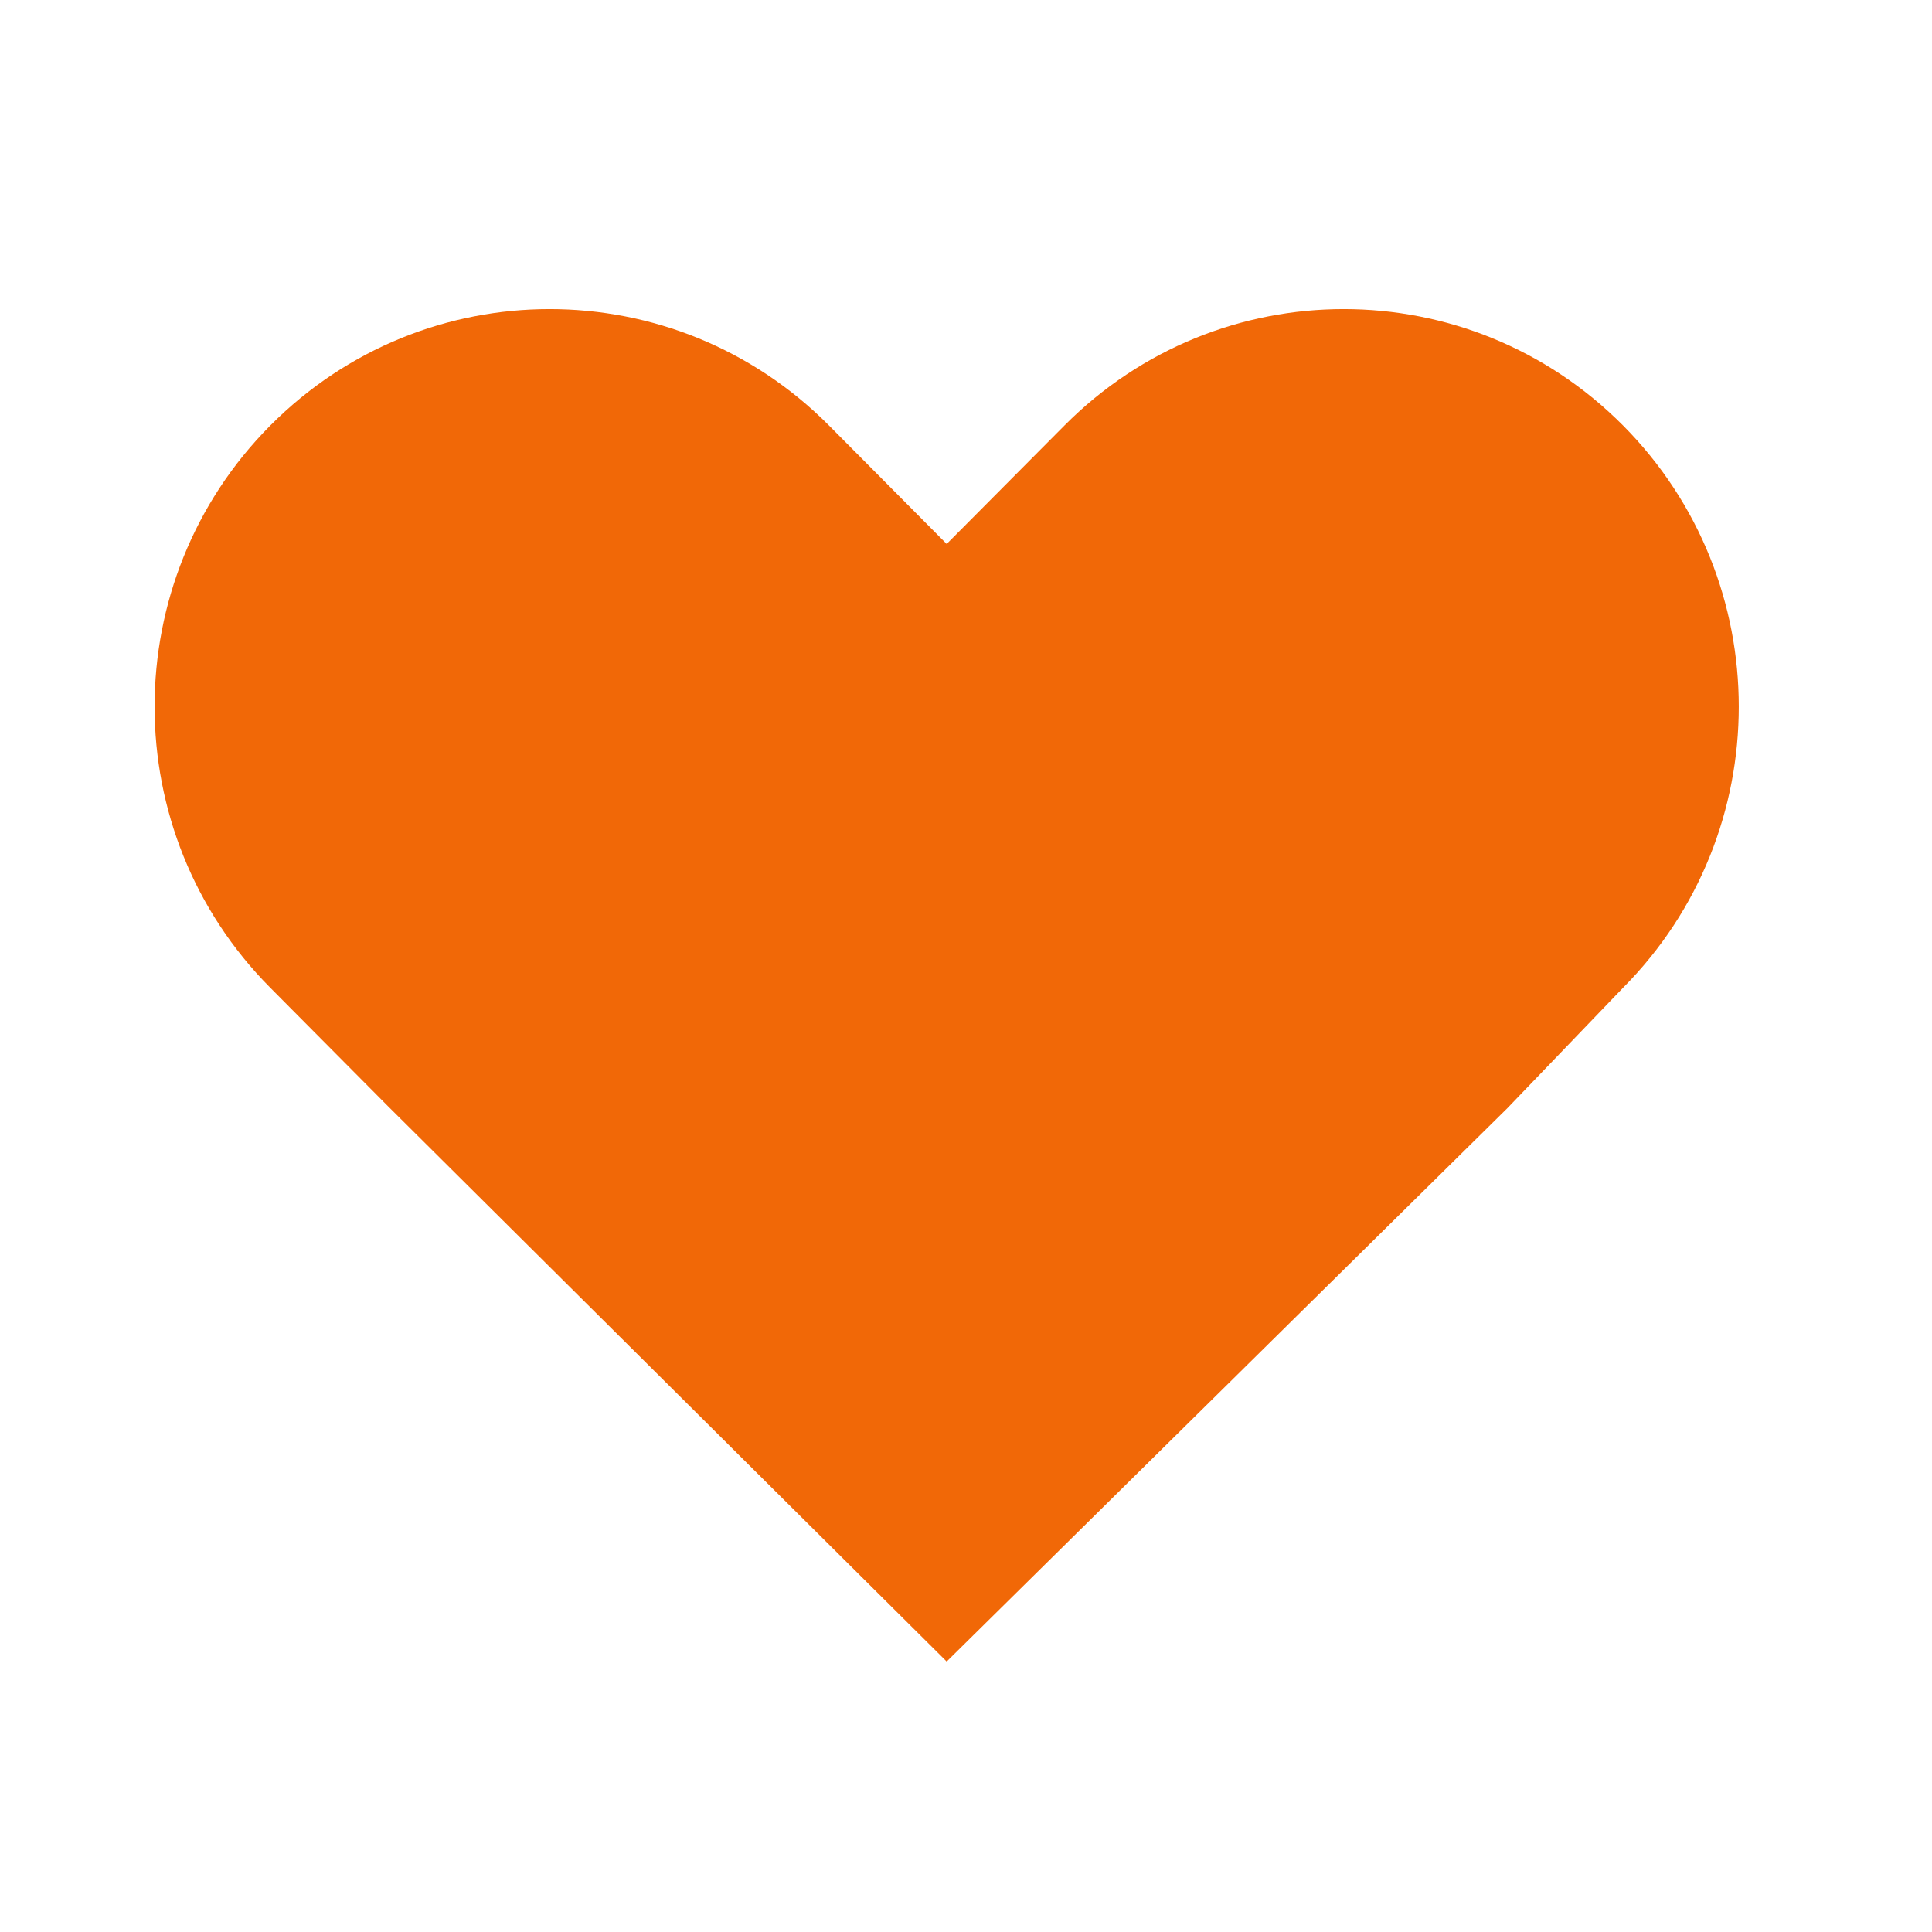 <svg width="20" height="20" viewBox="0 0 20 20" fill="none" xmlns="http://www.w3.org/2000/svg">
<path fill-rule="evenodd" clip-rule="evenodd" d="M15.604 11.472L16.802 10.225C18.399 8.618 18.399 6.012 16.802 4.405C15.205 2.798 12.616 2.798 11.019 4.405L9.8 5.631L8.582 4.405C6.984 2.798 4.395 2.798 2.798 4.405C1.201 6.012 1.201 8.618 2.798 10.225L4.016 11.451L9.8 17.2L15.604 11.472Z" fill="#F16807"/>
</svg>
